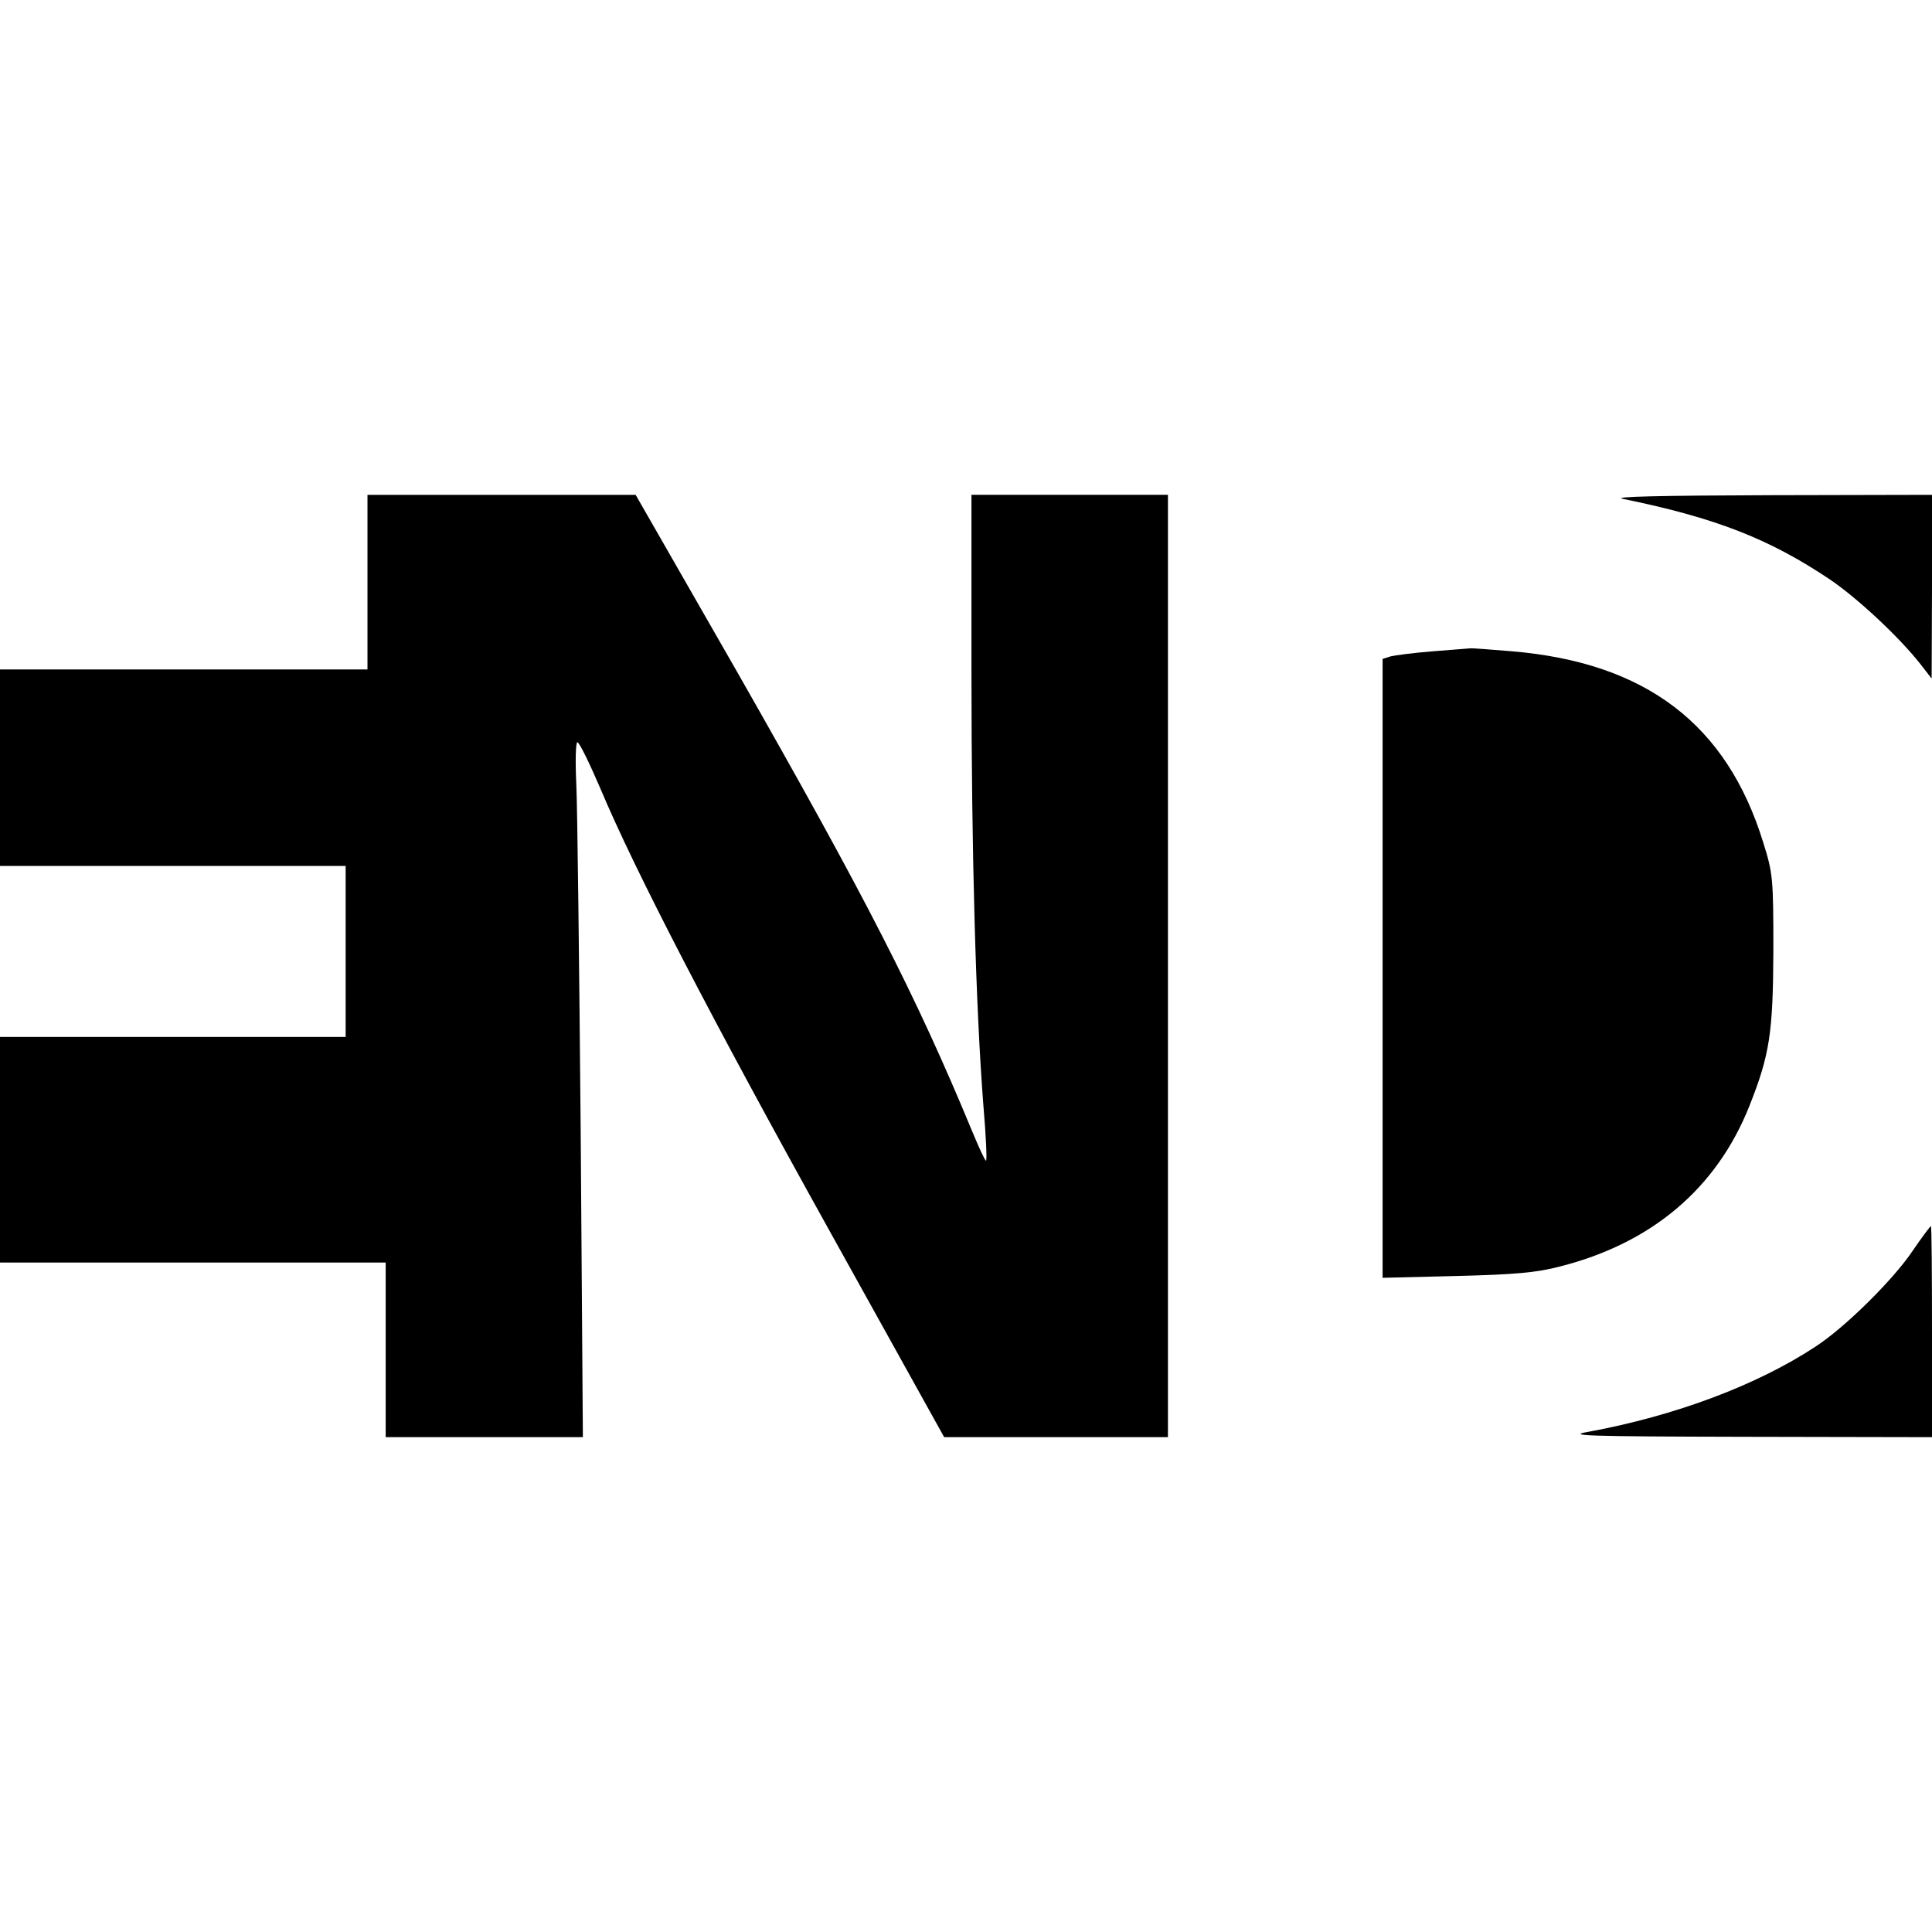 <?xml version="1.0" standalone="no"?>
<!DOCTYPE svg PUBLIC "-//W3C//DTD SVG 20010904//EN"
 "http://www.w3.org/TR/2001/REC-SVG-20010904/DTD/svg10.dtd">
<svg version="1.0" xmlns="http://www.w3.org/2000/svg"
 width="531pt" height="531pt" viewBox="0 0 531 531"
 preserveAspectRatio="xMidYMid meet">
<g transform="translate(0,531) scale(0.1,-0.1)"
fill="#000000" stroke="none">
<path d="M1010 3710 l0 -240 -505 0 -505 0 0 -270 0 -270 475 0 475 0 0 -235
0 -235 -475 0 -475 0 0 -310 0 -310 530 0 530 0 0 -240 0 -240 271 0 271 0 -6
838 c-4 460 -9 890 -12 955 -3 64 -2 117 3 117 5 0 33 -57 63 -127 95 -226
307 -635 630 -1216 l315 -567 307 0 308 0 0 1295 0 1295 -270 0 -270 0 0 -489
c0 -500 12 -924 33 -1192 7 -82 10 -149 7 -149 -3 0 -20 37 -39 83 -154 372
-292 641 -646 1262 l-278 485 -368 0 -369 0 0 -240z"/>
<path d="M4460 3939 c255 -52 403 -110 570 -222 75 -51 189 -157 248 -232 l31
-40 1 253 0 252 -447 -1 c-301 -1 -433 -4 -403 -10z"/>
<path d="M3939 3520 c-52 -4 -105 -11 -117 -14 l-22 -7 0 -851 0 -850 203 5
c160 4 219 9 284 26 253 64 431 215 521 441 56 141 65 201 66 425 0 201 -1
214 -28 300 -100 324 -322 494 -691 525 -60 5 -112 9 -115 8 -3 0 -48 -4 -101
-8z"/>
<path d="M5256 1871 c-54 -80 -186 -210 -266 -262 -161 -106 -385 -190 -623
-234 -64 -11 -17 -13 436 -14 l507 -1 0 290 c0 160 -1 290 -3 290 -2 0 -25
-31 -51 -69z"/>
</g>
</svg>
